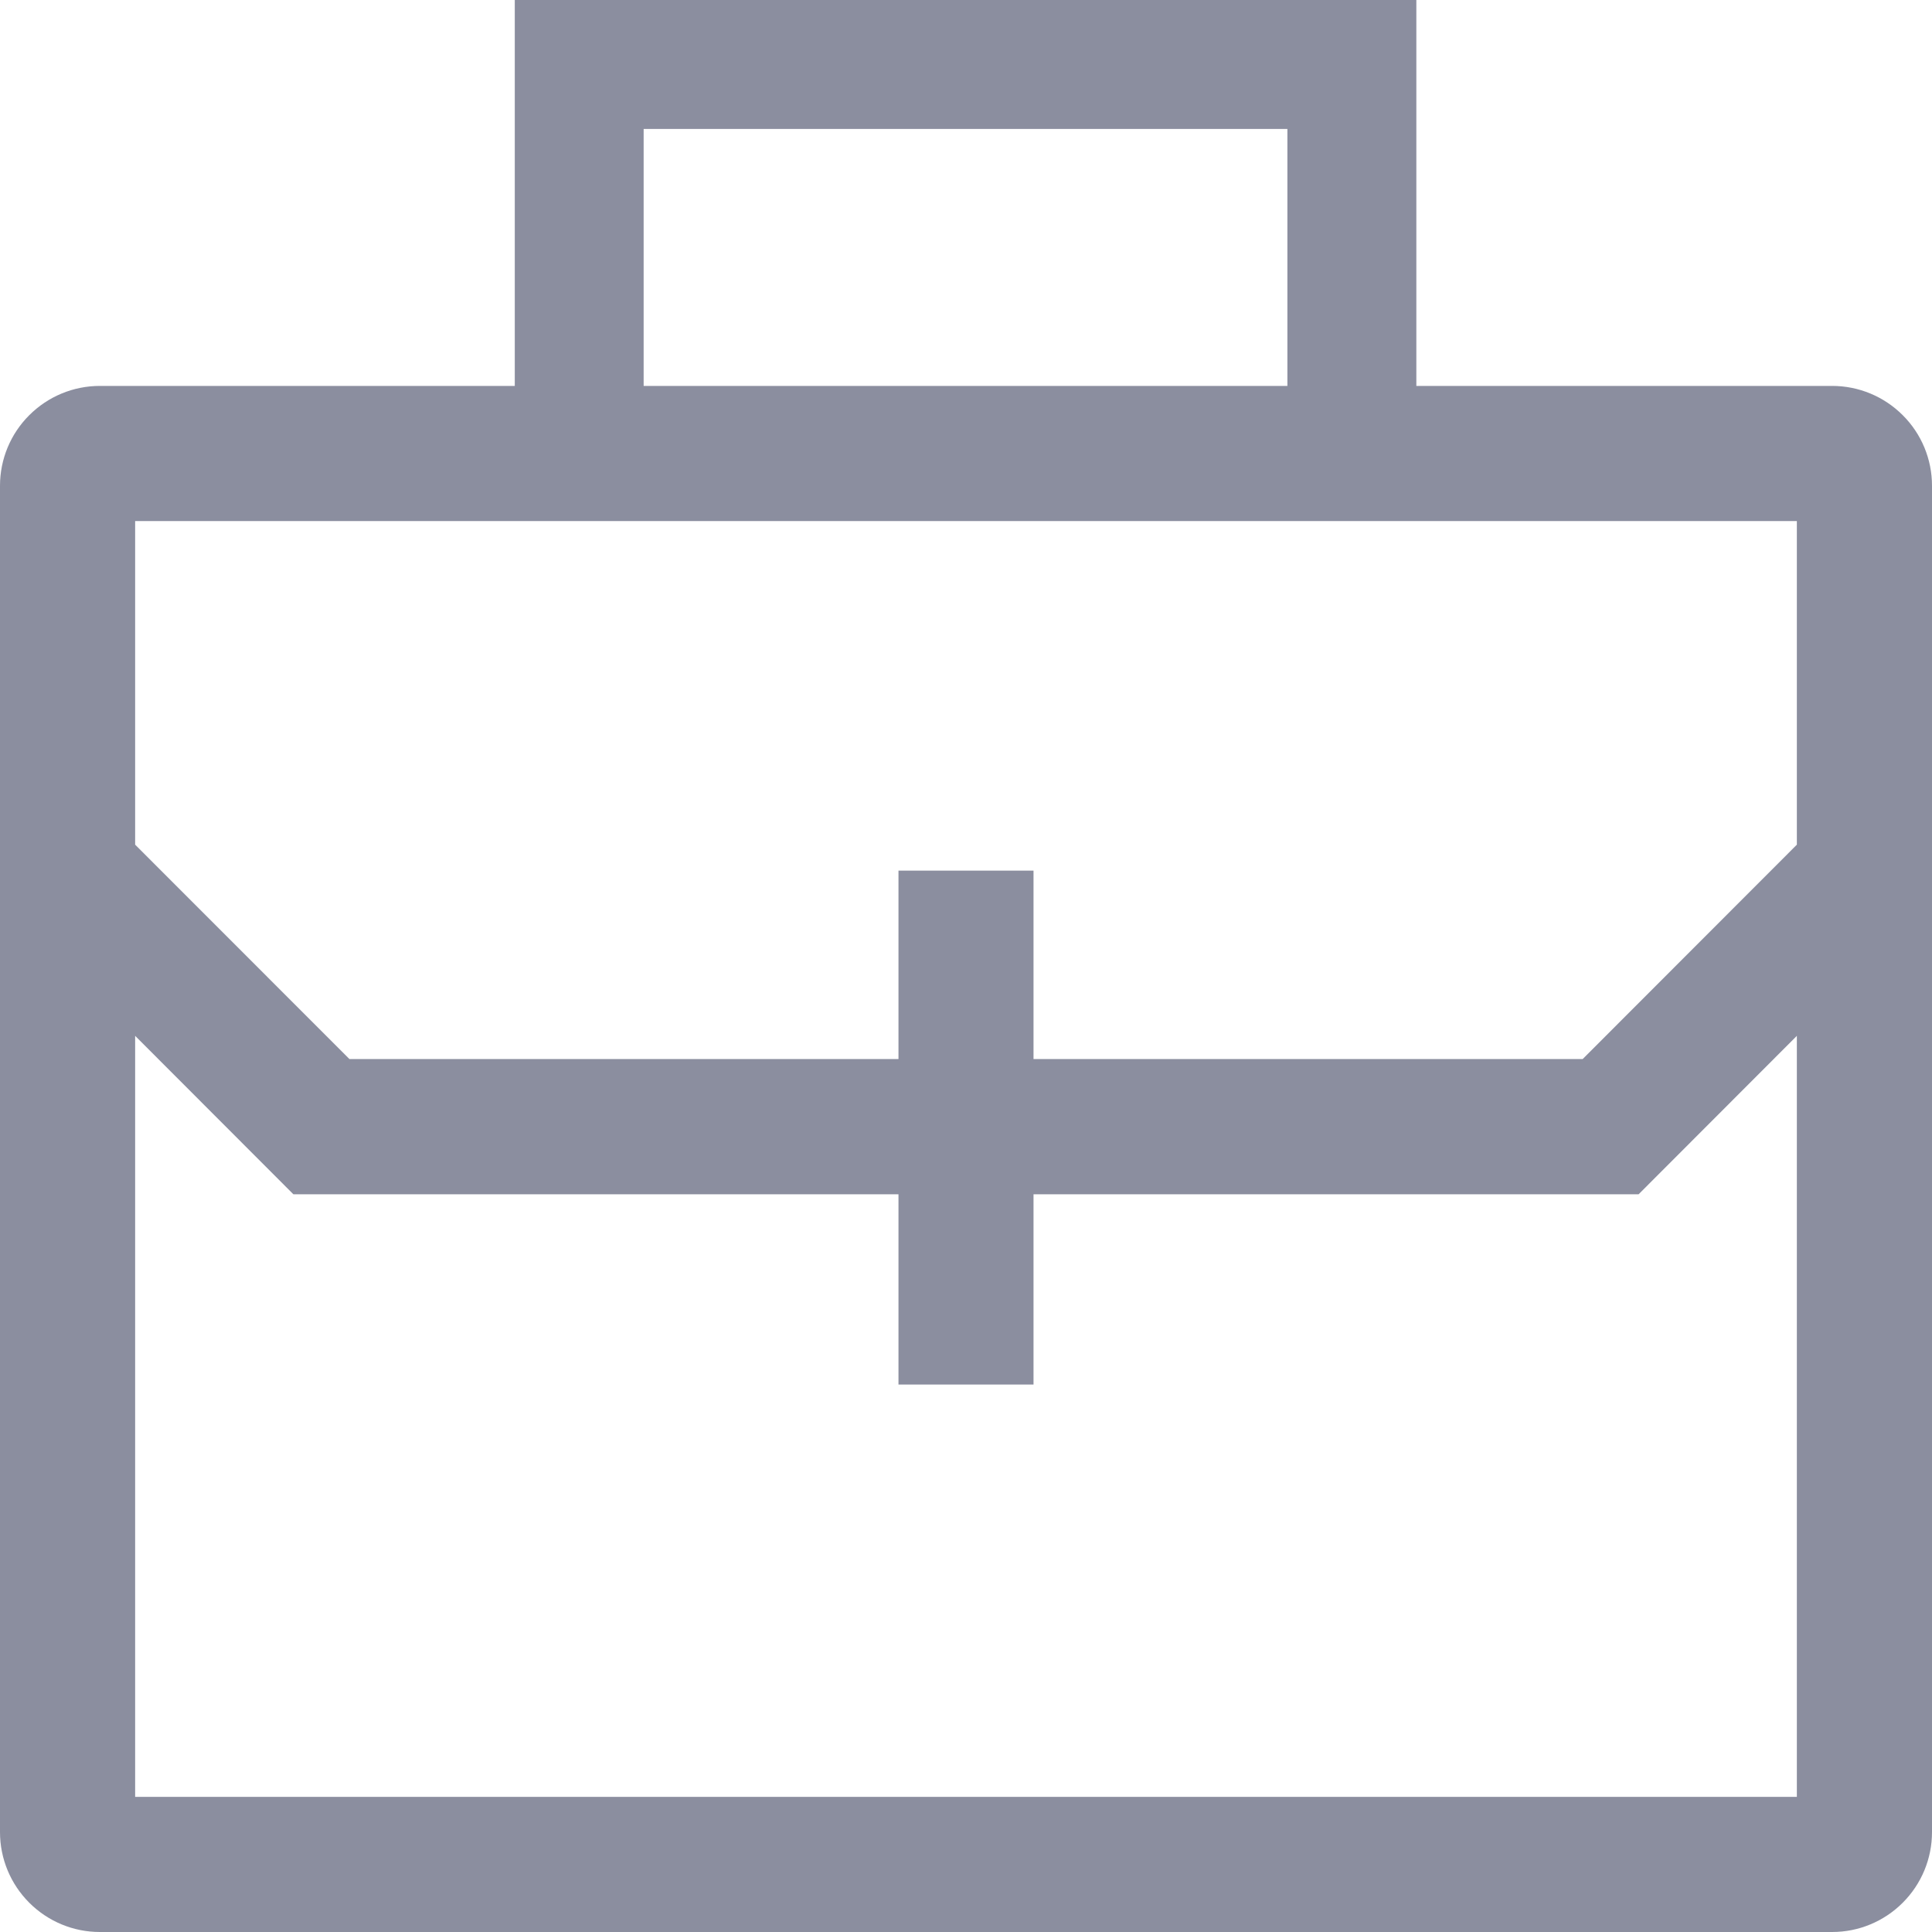 <svg width="20" height="20" viewBox="0 0 20 20" fill="none" xmlns="http://www.w3.org/2000/svg">
<path d="M18.967 3.995H14.662V0H5.329V3.995H1.033C0.759 3.995 0.497 4.104 0.303 4.298C0.109 4.491 0 4.754 0 5.028V18.966C0 19.241 0.109 19.503 0.303 19.697C0.497 19.891 0.759 20 1.033 20H18.967C19.241 20 19.503 19.891 19.697 19.697C19.891 19.503 20 19.241 20 18.966V5.028C20 4.754 19.891 4.491 19.697 4.298C19.503 4.104 19.241 3.995 18.967 3.995ZM6.663 1.335H13.327V3.995H6.663V1.335ZM18.601 5.394V8.744L16.384 10.963H10.699V9.013H9.301V10.963H3.617L1.399 8.744V5.394H18.601ZM1.399 18.601V10.723L3.037 12.363H9.301V14.333H10.699V12.363H16.963L18.601 10.723V18.601H1.399Z" fill="#5B5E77" fill-opacity="0.7"/>
</svg>
